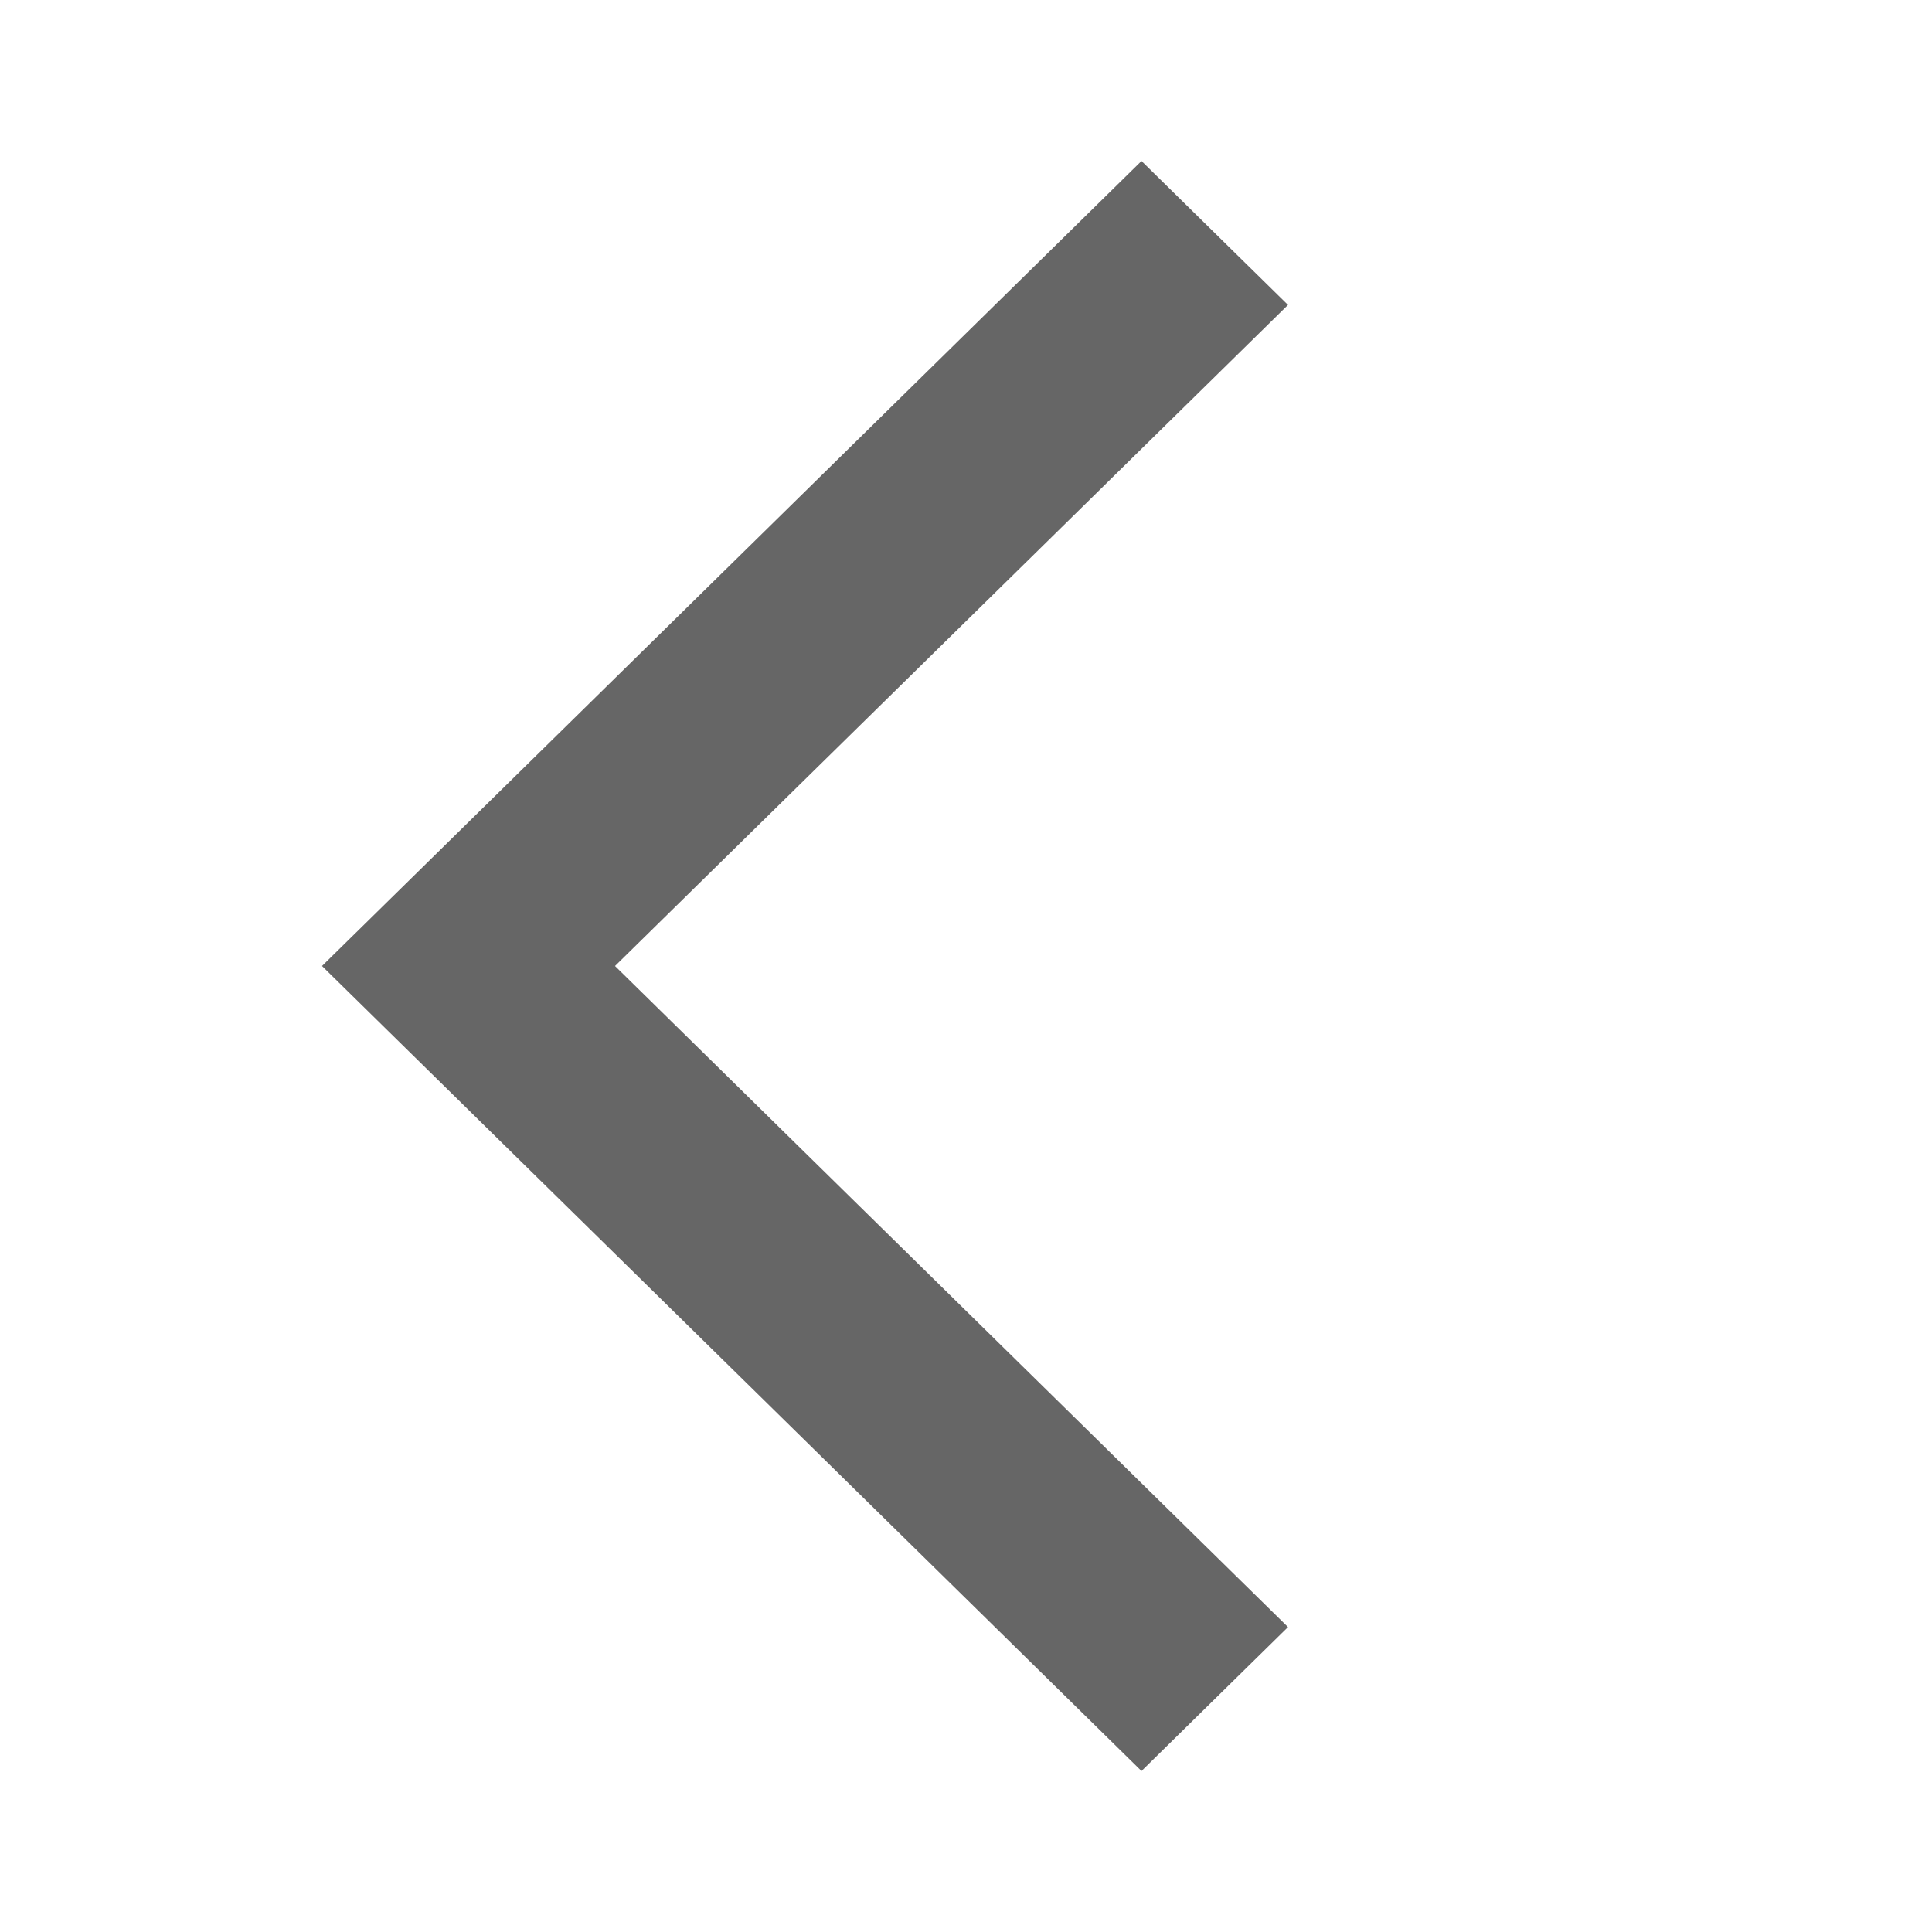 <svg width="24" height="24" viewBox="0 0 24 24" fill="none" xmlns="http://www.w3.org/2000/svg">
<g clip-path="url(#clip0_14_12942)">
<path fill-rule="evenodd" clip-rule="evenodd" d="M16 3.788L14.18 2L4 12L14.18 22L16 20.212L7.64 12L16 3.788Z" fill="#666666"/>
</g>
<defs>
<clipPath id="clip0_14_12942">
<rect width="24" height="24" fill="white"/>
</clipPath>
</defs>
</svg>
